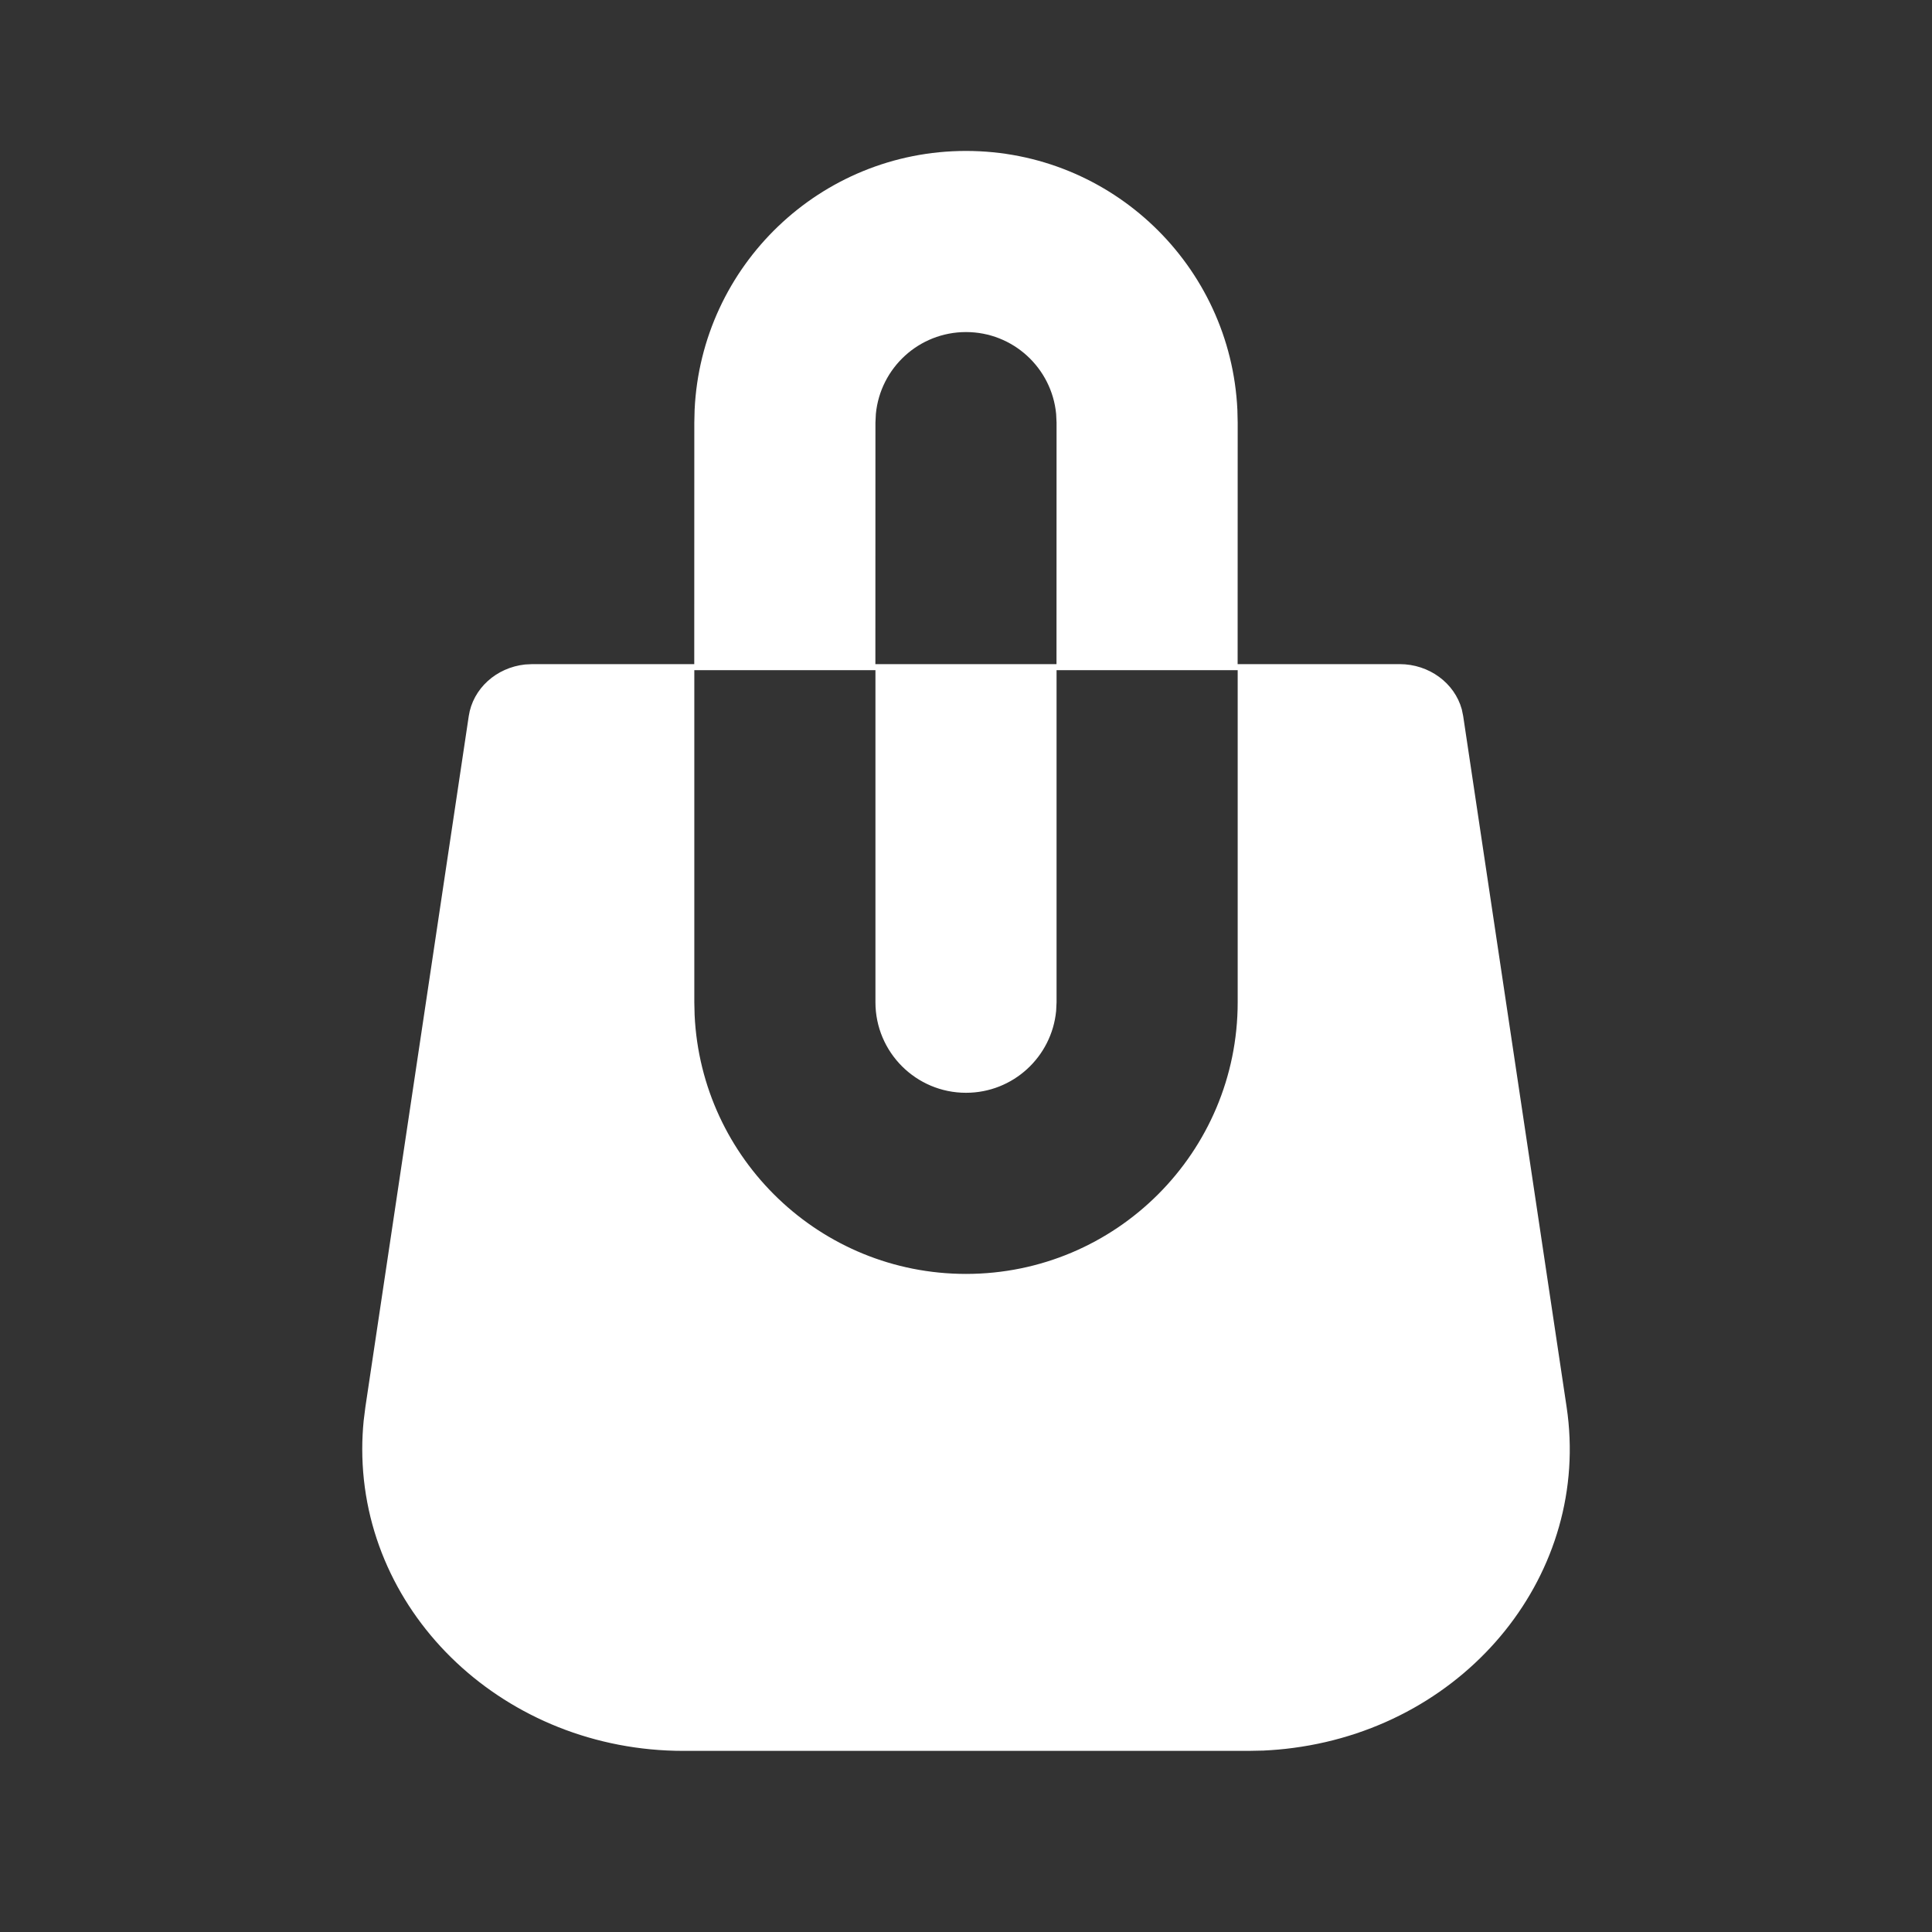 <?xml version="1.0" encoding="UTF-8"?>
<svg width="32px" height="32px" viewBox="0 0 32 32" version="1.1" xmlns="http://www.w3.org/2000/svg" xmlns:xlink="http://www.w3.org/1999/xlink">
    <rect x="0" y="0" width="32" height="32" fill="#333333" stroke="none"/>
    <title>Icons / Panier WHITE</title>
    <g id="Icons-/-Panier-WHITE" stroke="none" stroke-width="1" fill="none" fill-rule="evenodd">
        <path d="M16,2.5 C18.414,2.5 20.384,4.401 20.495,6.788 L20.5,7 L20.499,11 L23.182,11 C23.671,11 24.092,11.313 24.212,11.749 L24.235,11.861 L25.948,23.304 C26.357,26.038 24.33,28.567 21.42,28.951 C21.257,28.973 21.092,28.987 20.927,28.995 L20.679,29 L11.32,29 C8.382,29 6,26.761 6,24 C6,23.845 6.008,23.69 6.023,23.535 L6.052,23.304 L7.764,11.861 C7.832,11.405 8.22,11.057 8.697,11.006 L8.818,11 L11.499,11 L11.5,7 L11.505,6.788 C11.616,4.401 13.586,2.5 16,2.5 Z M14.5,11.1 L11.5,11.1 L11.5,16.6 L11.505,16.812 C11.616,19.199 13.586,21.1 16,21.1 C18.485,21.1 20.5,19.085 20.5,16.6 L20.5,16.6 L20.5,11.1 L17.5,11.1 L17.5,16.6 L17.493,16.744 C17.42,17.505 16.78,18.1 16,18.1 C15.172,18.1 14.5,17.428 14.5,16.6 L14.5,16.6 L14.5,11.1 Z M16,5.5 C15.22,5.5 14.58,6.095 14.507,6.856 L14.5,7 L14.499,11 L17.499,11 L17.5,7 L17.493,6.856 C17.42,6.095 16.78,5.5 16,5.5 Z" id="Combined-Shape" fill="#FFFFFF" fill-rule="nonzero"></path>
    </g>
</svg>